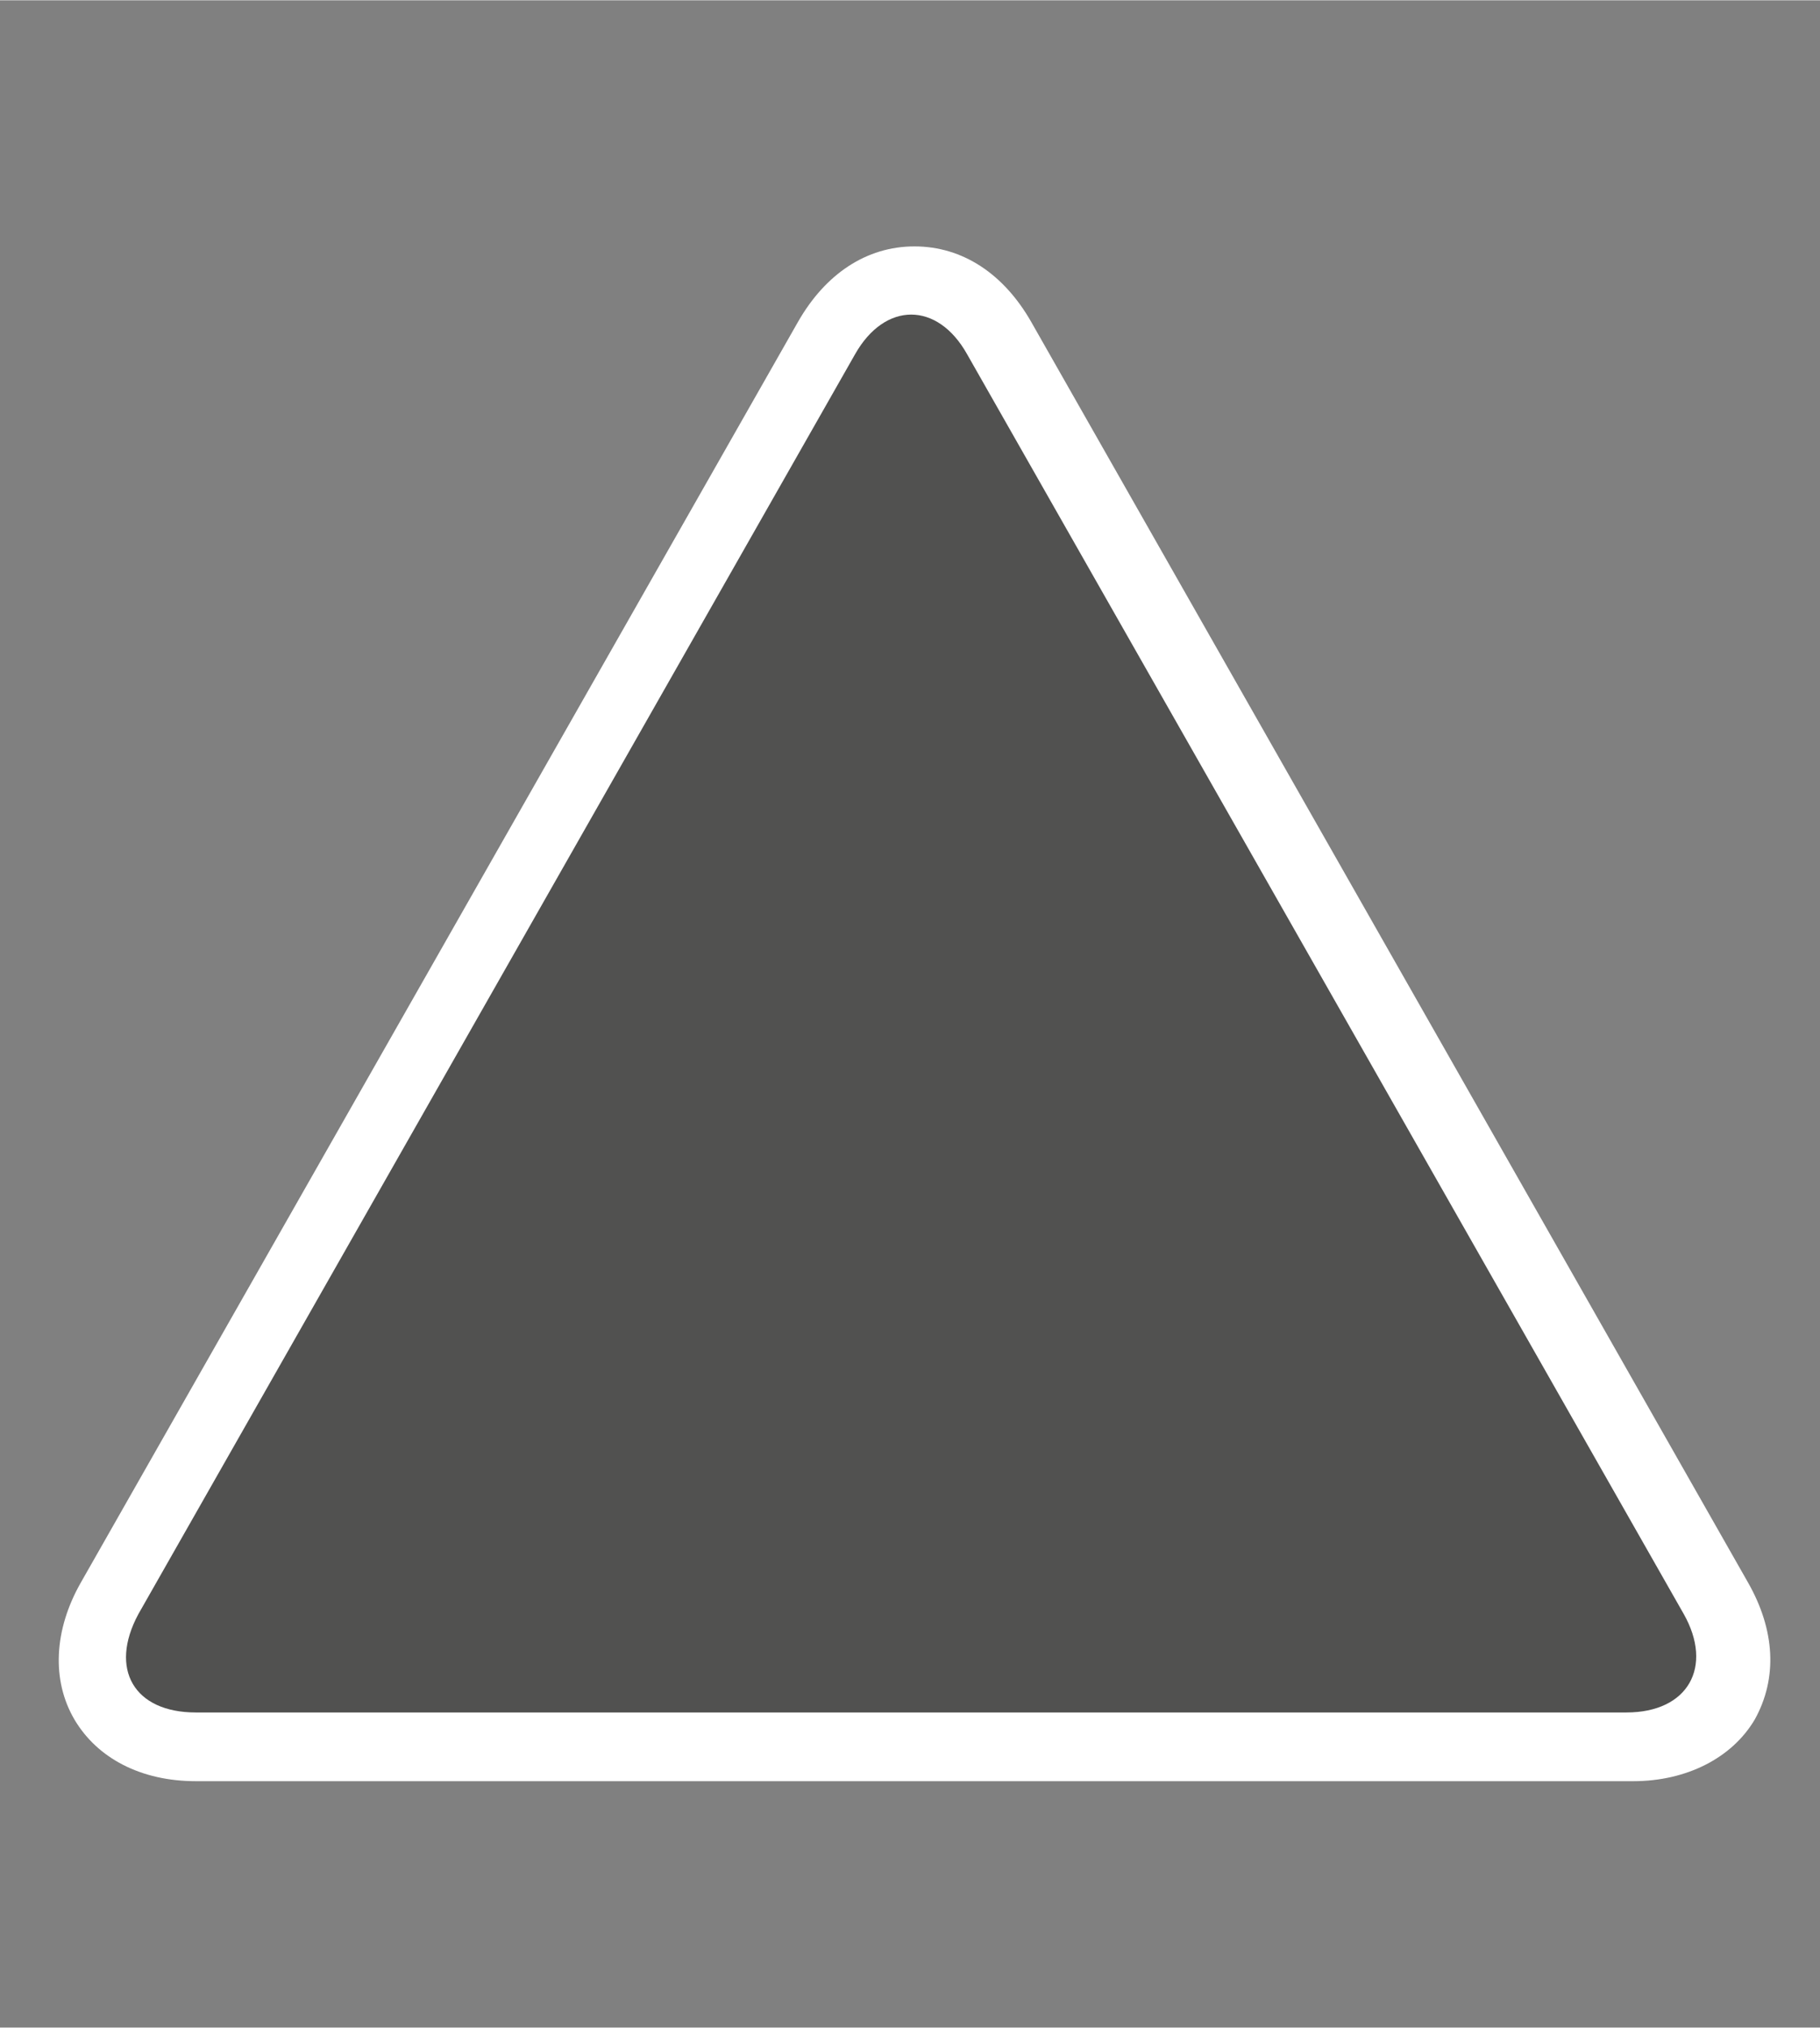 <?xml version="1.0" encoding="UTF-8" standalone="no"?>
<!DOCTYPE svg PUBLIC "-//W3C//DTD SVG 1.1//EN" "http://www.w3.org/Graphics/SVG/1.1/DTD/svg11.dtd">
<!-- Generated by Microsoft Visio, SVG Export Domain.svg Page-1 -->
<svg xmlns="http://www.w3.org/2000/svg" xmlns:xlink="http://www.w3.org/1999/xlink" xmlns:ev="http://www.w3.org/2001/xml-events"
		xmlns:v="http://schemas.microsoft.com/visio/2003/SVGExtensions/" width="0.828in" height="0.922in"
		viewBox="0 0 59.625 66.375" xml:space="preserve" color-interpolation-filters="sRGB" class="st3">
	<rect x="0" y="0" width="59.625" height="66.375" fill="#808080" stroke="none"/>
	<v:documentProperties v:langID="4108" v:metric="true" v:viewMarkup="false"/>

	<style type="text/css">
	<![CDATA[
		.st1 {fill:#ffffff;stroke:none;stroke-linecap:butt;stroke-width:0.75}
		.st2 {fill:#515150;stroke:none;stroke-linecap:butt;stroke-width:0.75}
		.st3 {fill:none;fill-rule:evenodd;font-size:12px;overflow:visible;stroke-linecap:square;stroke-miterlimit:3}
	]]>
	</style>

	<g v:mID="0" v:index="1" v:groupContext="foregroundPage">
		<title>Page-1</title>
		<v:pageProperties v:drawingScale="0.0393701" v:pageScale="0.0393701" v:drawingUnits="24" v:shadowOffsetX="8.50394"
				v:shadowOffsetY="-8.50394"/>
		<v:layer v:name="symbols" v:index="0"/>
		<g id="group47-1" transform="translate(1.688,-8.062)" v:mID="47" v:groupContext="group" v:layerMember="0">
			<title>Domain</title>
			<g id="group48-2" v:mID="48" v:groupContext="group" v:layerMember="0">
				<title>Sheet.48</title>
				<g id="shape49-3" v:mID="49" v:groupContext="shape" v:layerMember="0">
					<title>Sheet.49</title>
					<path d="M4.73 66.37 C2.93 66.37 1.5 65.62 0.75 64.35 C-0 63.07 0.07 61.42 0.97 59.85 L24.45 18.6 C25.35 17.02
								 26.7 16.12 28.27 16.12 C29.85 16.12 31.2 17.02 32.1 18.6 L55.57 59.85 C56.47 61.42 56.55 63 55.8
								 64.35 C55.05 65.62 53.55 66.37 51.82 66.37 L4.73 66.37 Z" class="st1"/>
				</g>
				<g id="shape50-5" v:mID="50" v:groupContext="shape" v:layerMember="0" transform="translate(1.875,-2.25)">
					<title>Sheet.50</title>
					<path d="M2.85 66.37 C0.83 66.37 0 64.95 0.97 63.15 L24.45 21.9 C25.43 20.17 27.15 20.17 28.12 21.9 L51.6 63.15
								 C52.57 64.87 51.75 66.37 49.72 66.37 L2.85 66.37 Z" class="st2"/>
				</g>
			</g>
		</g>
	</g>
</svg>
